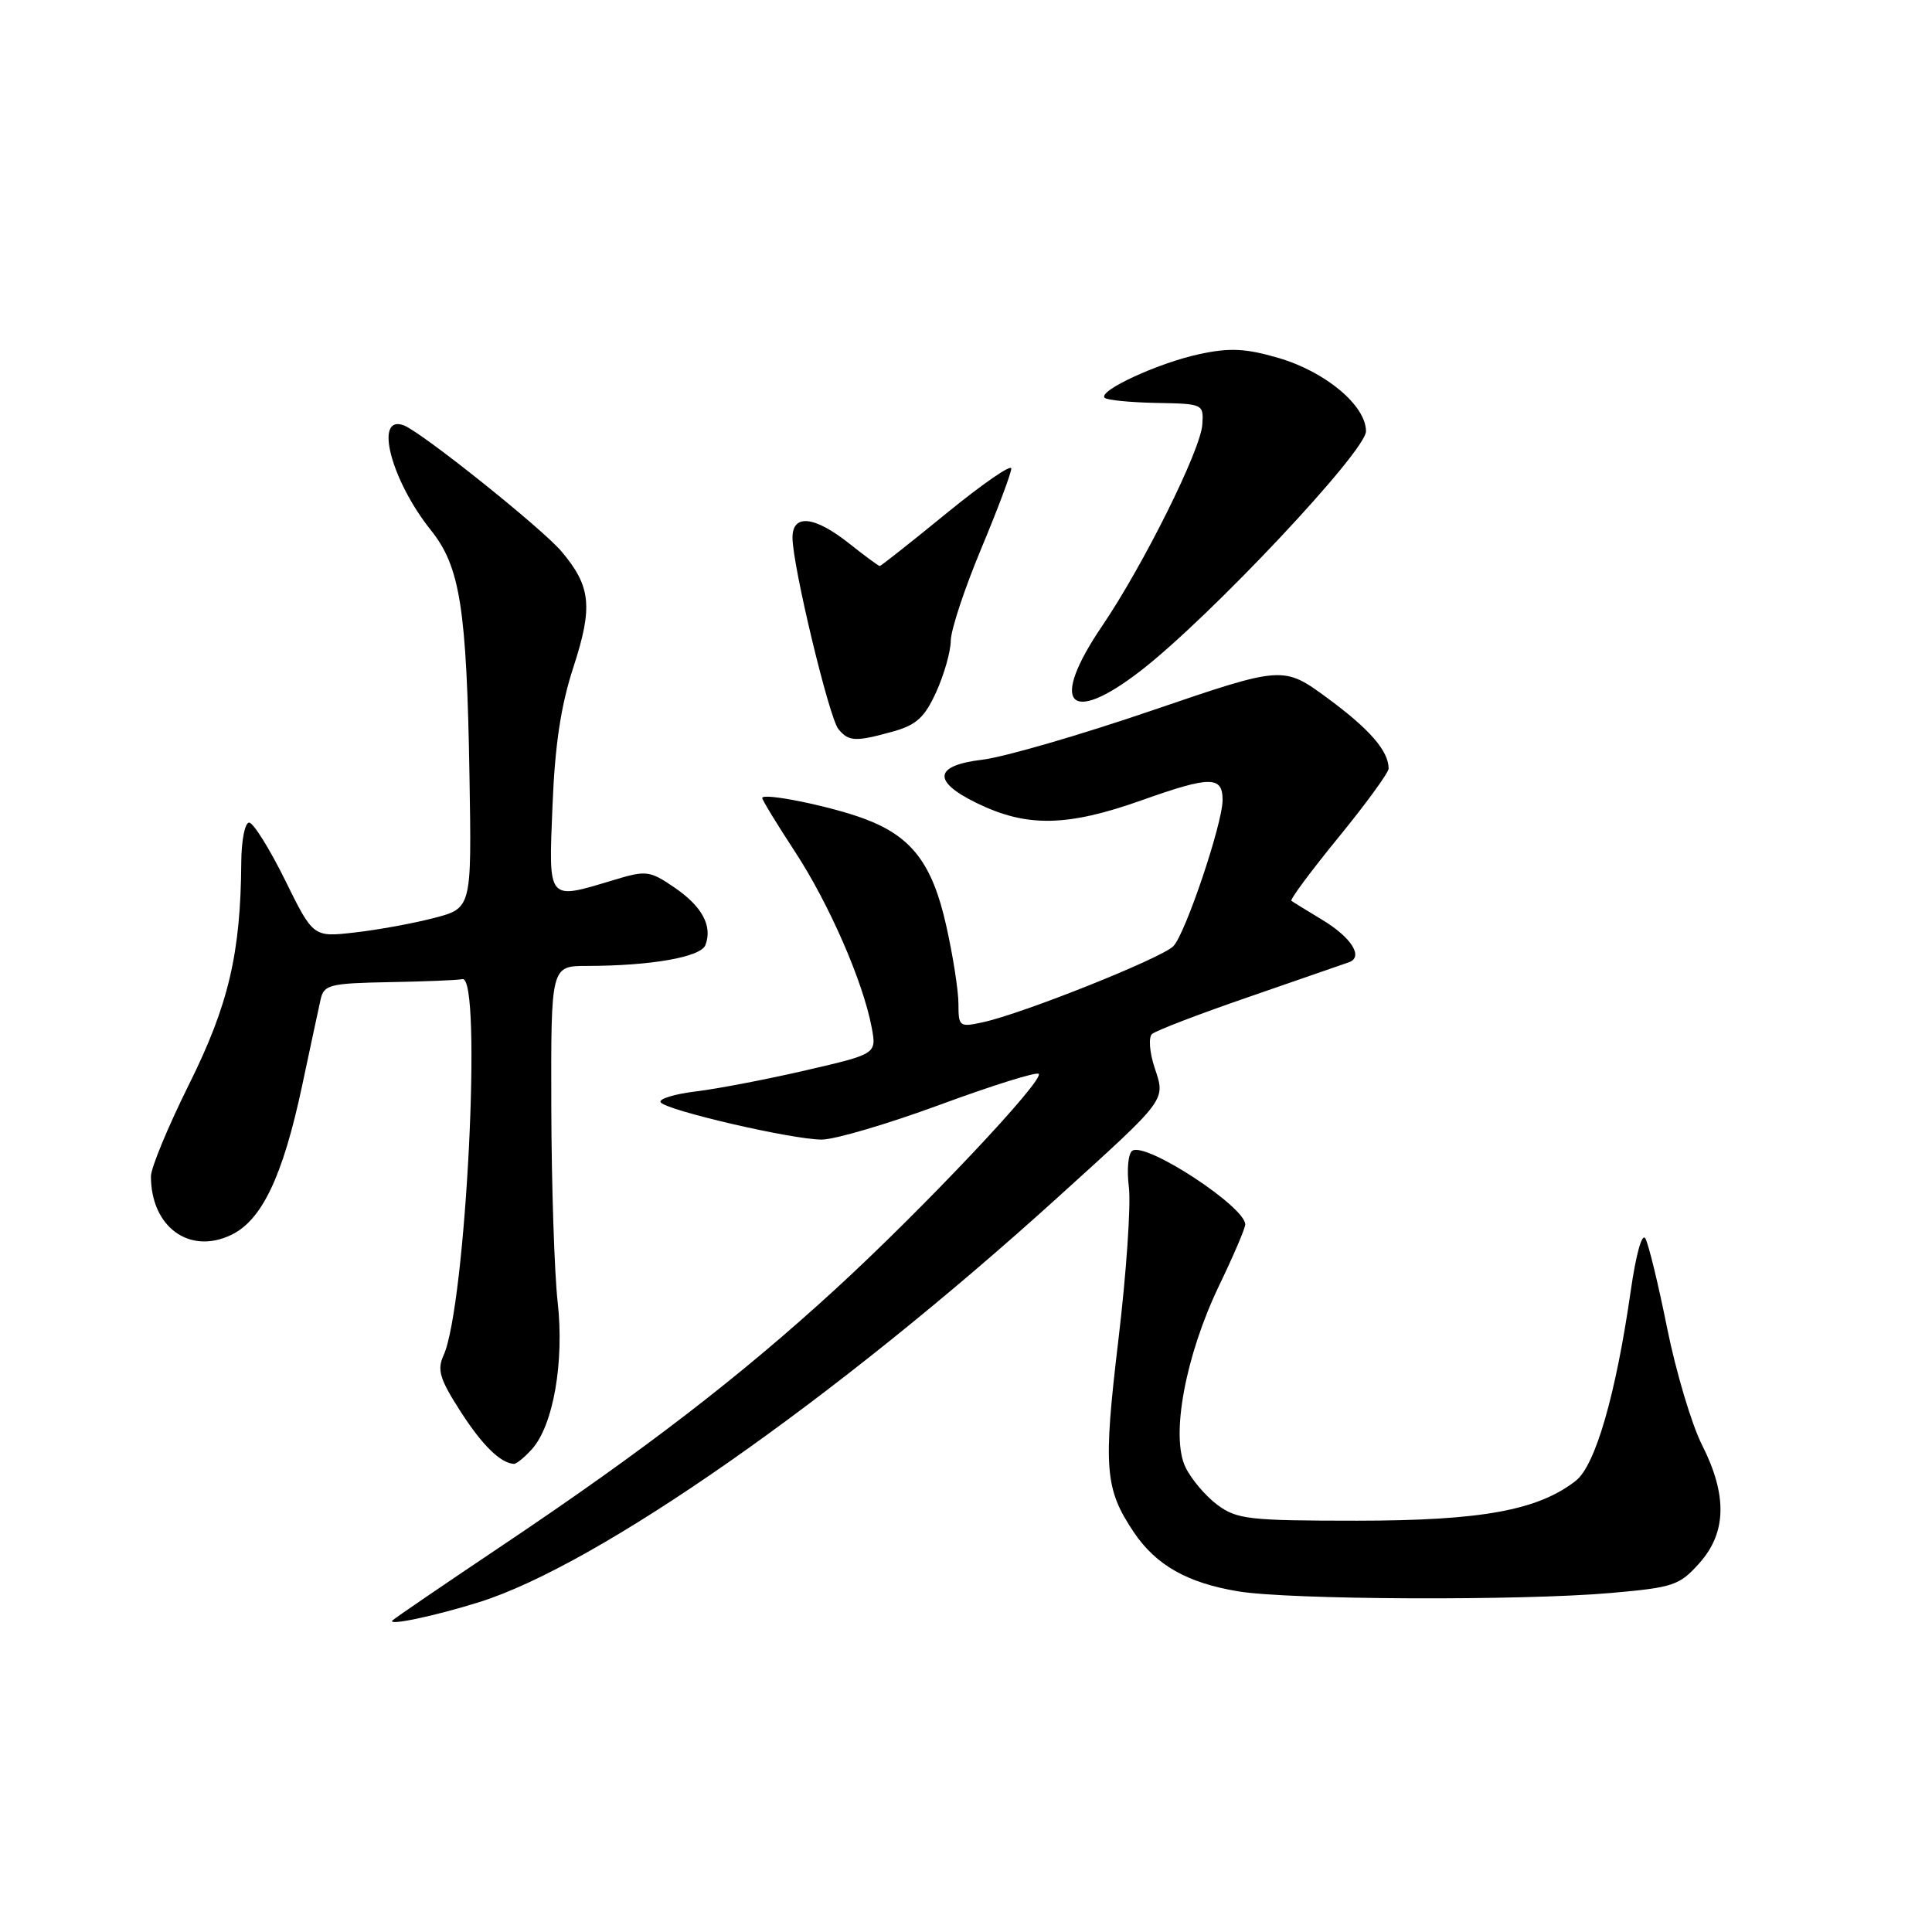 <?xml version="1.0" encoding="UTF-8" standalone="no"?>
<!DOCTYPE svg PUBLIC "-//W3C//DTD SVG 1.1//EN" "http://www.w3.org/Graphics/SVG/1.1/DTD/svg11.dtd" >
<svg xmlns="http://www.w3.org/2000/svg" xmlns:xlink="http://www.w3.org/1999/xlink" version="1.1" viewBox="0 0 256 256">
 <g >
 <path fill="currentColor"
d=" M 63.50 212.29 C 79.30 207.33 110.60 185.44 140.09 158.72 C 154.79 145.40 154.44 145.87 152.99 141.47 C 152.32 139.45 152.17 137.46 152.64 137.02 C 153.11 136.58 158.90 134.36 165.50 132.09 C 172.10 129.81 178.05 127.75 178.73 127.51 C 180.72 126.81 179.08 124.21 175.15 121.85 C 173.14 120.64 171.33 119.52 171.12 119.36 C 170.90 119.20 173.72 115.41 177.37 110.94 C 181.01 106.48 184.00 102.38 184.00 101.84 C 184.00 99.52 181.49 96.62 175.96 92.55 C 170.05 88.20 170.05 88.20 152.71 94.12 C 143.18 97.38 133.02 100.33 130.14 100.67 C 123.76 101.43 123.49 103.52 129.42 106.41 C 136.04 109.65 141.41 109.55 151.28 106.04 C 160.37 102.81 162.00 102.80 162.00 106.01 C 162.00 109.12 157.05 123.80 155.47 125.38 C 153.88 126.98 135.50 134.32 130.25 135.45 C 127.13 136.13 127.00 136.04 127.00 133.03 C 127.00 131.30 126.28 126.66 125.39 122.70 C 123.55 114.43 120.81 110.84 114.58 108.51 C 110.09 106.82 101.00 104.98 101.00 105.74 C 101.00 106.01 102.96 109.22 105.35 112.87 C 109.86 119.76 114.36 130.07 115.50 136.13 C 116.16 139.65 116.16 139.65 106.83 141.81 C 101.70 143.00 95.15 144.26 92.27 144.61 C 89.39 144.96 87.26 145.61 87.53 146.05 C 88.19 147.11 104.95 151.00 108.88 151.00 C 110.61 151.00 117.66 148.92 124.56 146.38 C 131.45 143.84 137.33 142.00 137.63 142.29 C 138.43 143.09 122.20 160.29 110.69 170.83 C 98.06 182.40 85.39 192.15 66.83 204.60 C 58.95 209.88 52.27 214.44 52.00 214.72 C 51.27 215.47 57.71 214.11 63.50 212.29 Z  M 213.42 211.08 C 221.73 210.35 222.54 210.08 225.17 207.13 C 228.79 203.09 228.90 198.11 225.51 191.43 C 224.15 188.73 222.08 181.79 220.91 176.01 C 219.75 170.23 218.45 164.88 218.03 164.12 C 217.58 163.30 216.78 166.16 216.07 171.12 C 214.10 184.82 211.39 194.19 208.80 196.21 C 203.77 200.13 196.32 201.49 179.82 201.50 C 165.49 201.50 163.91 201.32 161.32 199.41 C 159.77 198.26 157.86 196.02 157.09 194.43 C 155.09 190.34 157.06 179.67 161.53 170.36 C 163.44 166.40 165.00 162.75 165.00 162.25 C 165.00 159.90 151.91 151.32 150.05 152.47 C 149.49 152.81 149.29 154.95 149.58 157.29 C 149.87 159.61 149.25 168.69 148.20 177.48 C 146.16 194.58 146.38 197.29 150.26 203.06 C 153.19 207.40 157.34 209.75 164.06 210.86 C 170.84 211.99 201.48 212.12 213.42 211.08 Z  M 70.47 192.04 C 73.31 188.89 74.79 180.47 73.89 172.50 C 73.46 168.65 73.08 157.06 73.05 146.75 C 73.00 128.00 73.00 128.00 77.75 127.99 C 86.29 127.98 92.85 126.82 93.47 125.23 C 94.44 122.70 93.03 120.10 89.37 117.60 C 86.06 115.35 85.64 115.30 81.28 116.62 C 72.46 119.27 72.69 119.55 73.21 106.75 C 73.53 98.70 74.32 93.48 75.98 88.40 C 78.58 80.42 78.31 77.71 74.42 73.09 C 71.86 70.04 55.91 57.29 53.52 56.37 C 49.52 54.83 51.79 63.62 57.10 70.26 C 60.98 75.11 61.84 80.60 62.21 102.92 C 62.50 120.34 62.50 120.34 57.50 121.64 C 54.75 122.36 50.02 123.22 47.00 123.56 C 41.50 124.19 41.50 124.19 37.76 116.59 C 35.70 112.42 33.56 109.00 33.01 109.00 C 32.45 109.00 31.99 111.36 31.97 114.25 C 31.89 126.31 30.29 133.14 25.07 143.64 C 22.28 149.25 20.00 154.75 20.00 155.86 C 20.00 162.56 25.08 166.29 30.62 163.64 C 34.70 161.70 37.47 155.88 40.02 143.92 C 41.12 138.74 42.23 133.56 42.49 132.40 C 42.92 130.49 43.71 130.29 51.51 130.14 C 56.20 130.06 60.60 129.88 61.27 129.74 C 63.94 129.21 61.74 173.08 58.77 179.60 C 57.90 181.51 58.27 182.74 60.98 186.96 C 63.87 191.47 66.31 193.88 68.10 193.97 C 68.42 193.99 69.49 193.12 70.47 192.04 Z  M 118.33 96.93 C 121.43 96.06 122.52 95.07 124.06 91.68 C 125.10 89.38 125.97 86.33 125.98 84.91 C 125.99 83.48 127.80 78.01 130.00 72.74 C 132.20 67.48 134.00 62.68 134.00 62.08 C 134.00 61.48 130.15 64.15 125.43 68.00 C 120.72 71.85 116.73 75.00 116.57 75.00 C 116.41 75.00 114.58 73.65 112.50 72.00 C 107.91 68.36 105.00 68.06 105.01 71.25 C 105.02 74.97 109.86 95.13 111.10 96.62 C 112.47 98.27 113.34 98.31 118.33 96.93 Z  M 151.16 88.87 C 160.32 81.78 180.99 59.80 181.00 57.15 C 181.00 53.73 175.63 49.24 169.37 47.42 C 165.03 46.16 162.96 46.06 158.94 46.92 C 153.51 48.08 145.46 51.79 146.37 52.71 C 146.68 53.02 149.77 53.32 153.22 53.39 C 159.44 53.50 159.50 53.53 159.31 56.28 C 159.07 59.69 151.49 74.91 146.03 82.96 C 139.01 93.30 141.59 96.27 151.16 88.87 Z "/>
</g>
</svg>